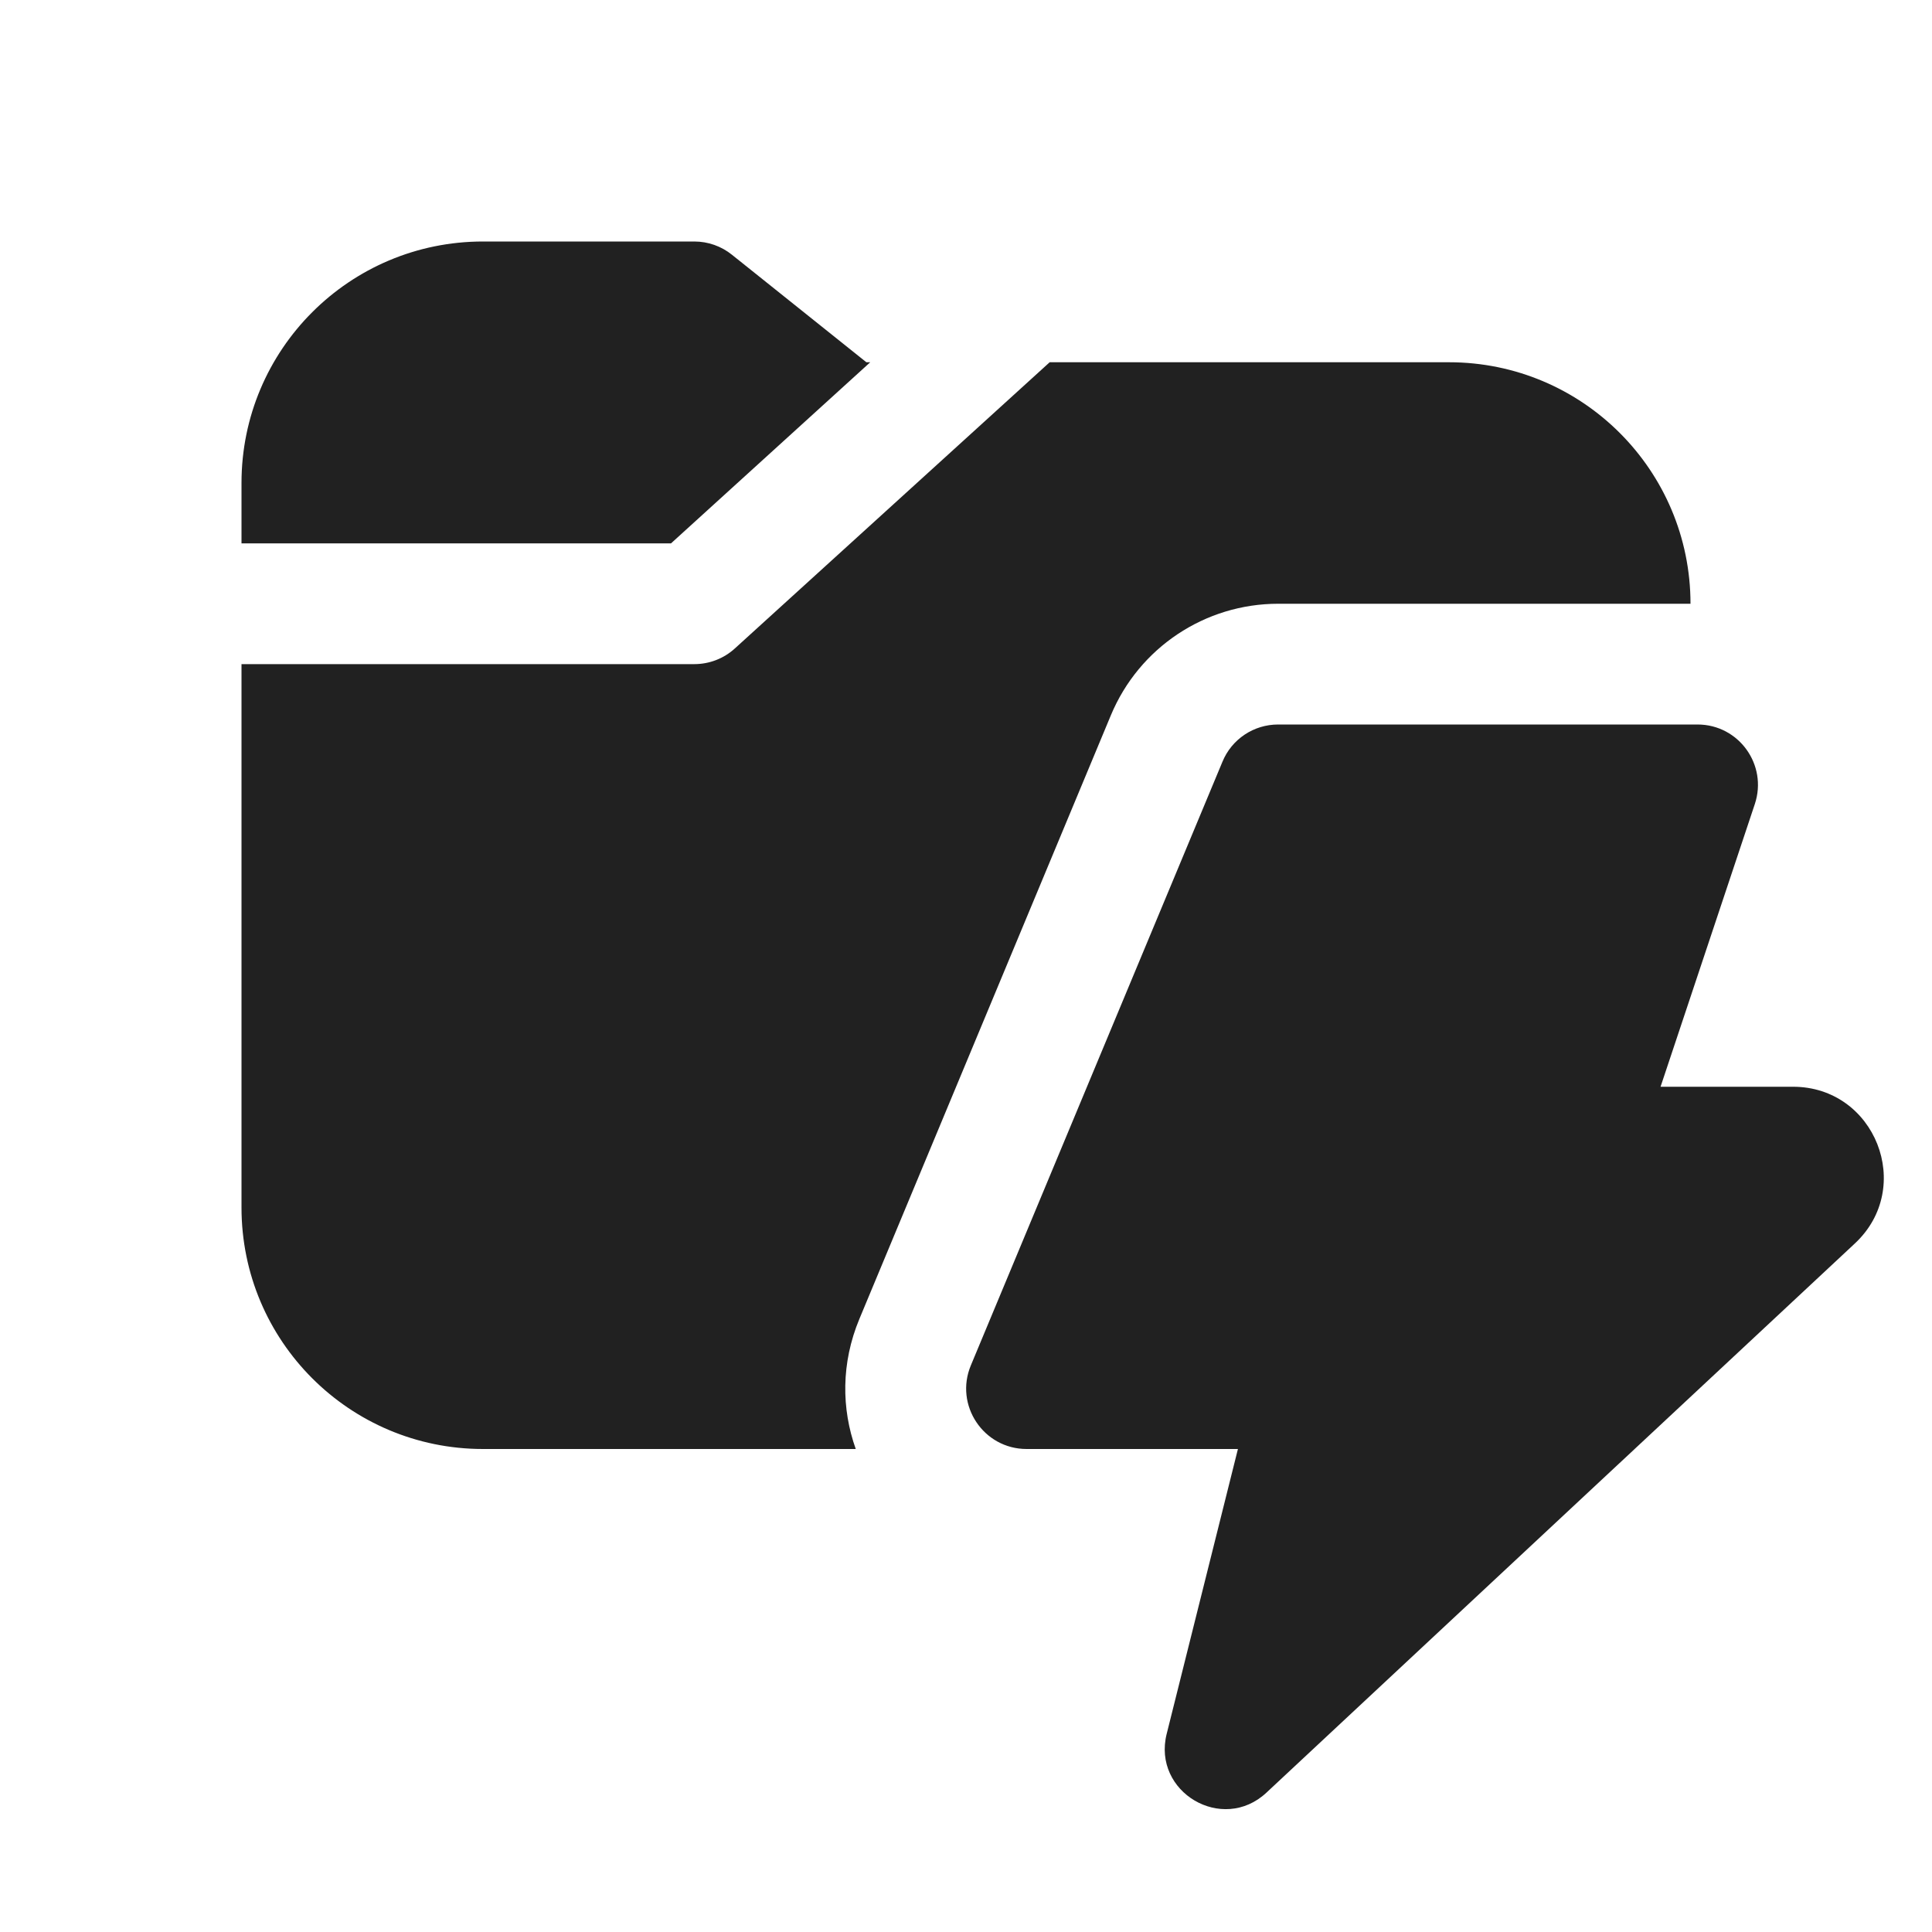 <svg width="16" height="16" viewBox="0 0 16 16" fill="none" xmlns="http://www.w3.org/2000/svg">
<path d="M7.207 3H7.175L6.062 2.11C5.974 2.039 5.864 2 5.75 2H4C2.895 2 2 2.895 2 4V4.5H5.557L7.207 3ZM8.693 3L6.086 5.37C5.994 5.454 5.874 5.5 5.75 5.5H2V10C2 11.105 2.895 12 4 12H7.087C6.968 11.667 6.965 11.288 7.117 10.923L9.2 5.923C9.433 5.364 9.979 5 10.585 5H14C14 3.895 13.105 3 12 3H8.693ZM8.502 12H10.252L9.662 14.359C9.541 14.842 10.124 15.186 10.488 14.846L15.361 10.298C15.859 9.834 15.53 9 14.849 9H13.752L14.533 6.658C14.64 6.334 14.4 6 14.058 6H10.585C10.383 6 10.201 6.121 10.124 6.308L8.04 11.308C7.903 11.637 8.145 12 8.502 12Z" fill="#212121"/>
</svg>
